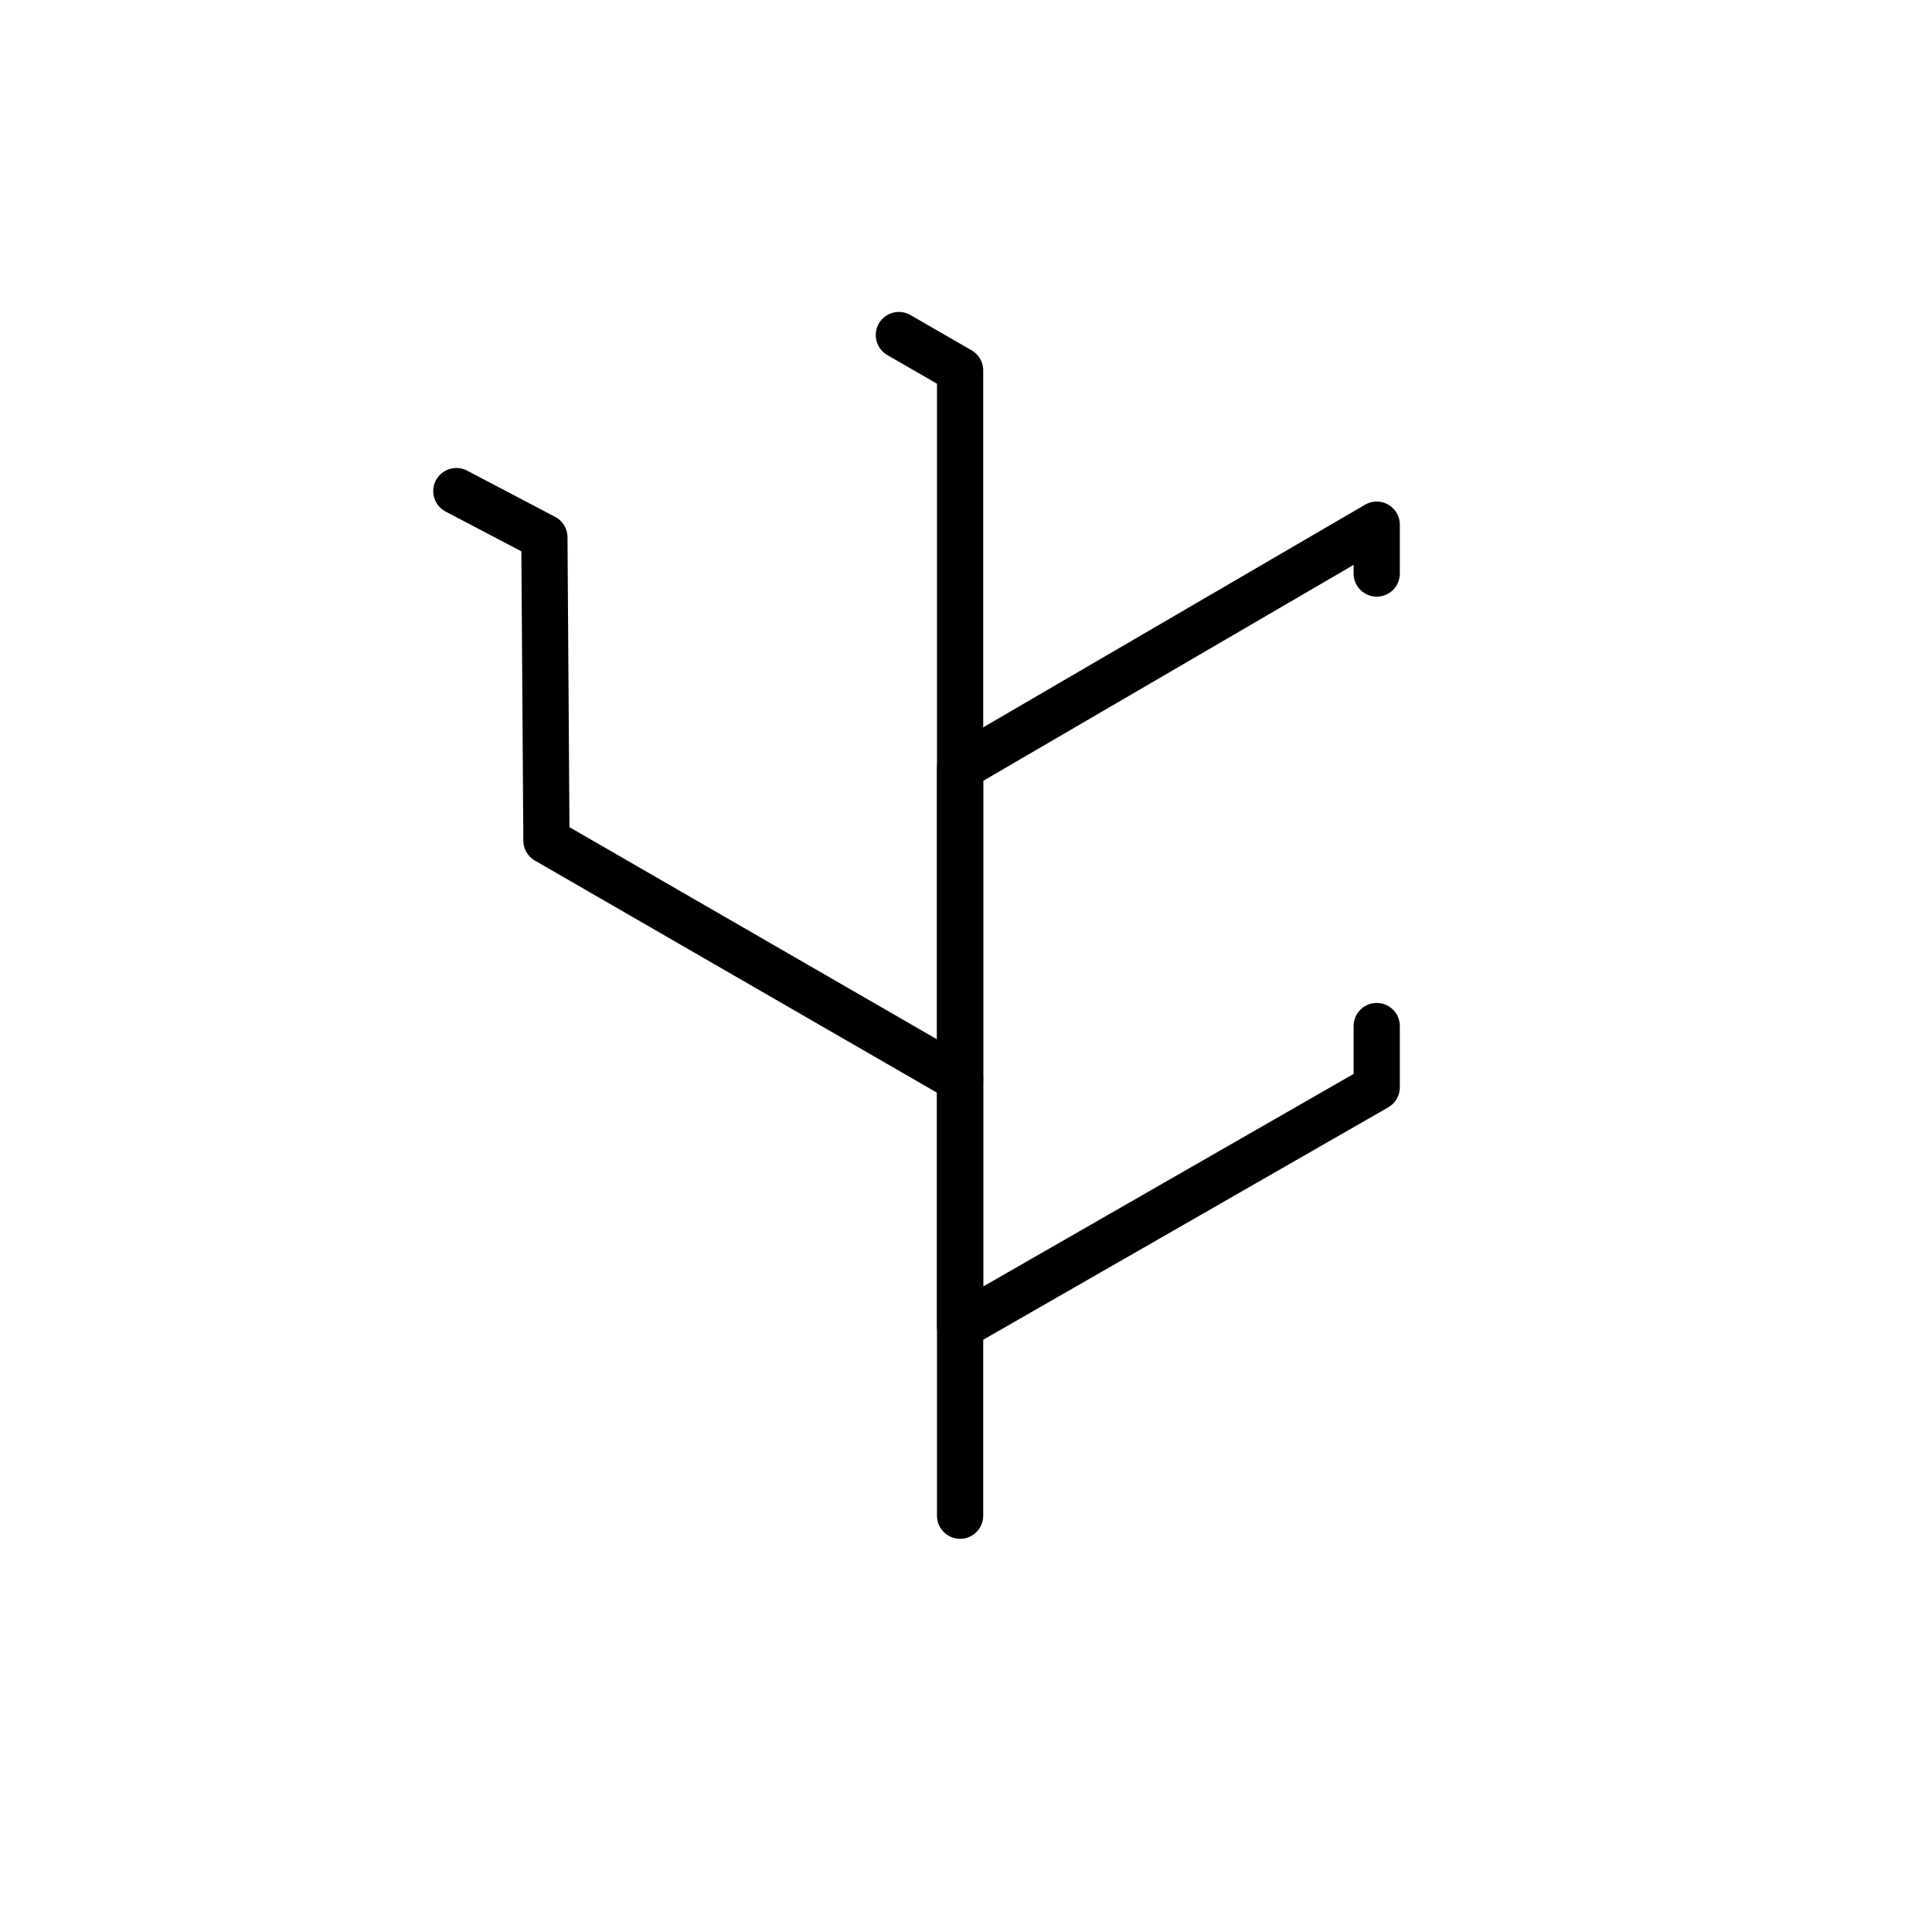 <svg xmlns="http://www.w3.org/2000/svg" width="248" height="248" viewBox="0 0 65.62 65.62" id="svg8">
  <g id="layer1" transform="translate(0 -231.38)" fill="none" fill-rule="evenodd" stroke="#000" stroke-width="1.57" stroke-linecap="round" stroke-linejoin="round">
    <path id="path4700" d="M32.61 282.86v-38.9l-2.08-1.2"/>
    <path d="M46.76 250.86v-1.66l-14.15 8.25v18.98l14.15-8.12v-2.08" id="path4698"/>
    <path id="path4700-6" d="M15.5 248.06l2.99 1.57.07 10.3 14.05 8.11"/>
  </g>
</svg>
